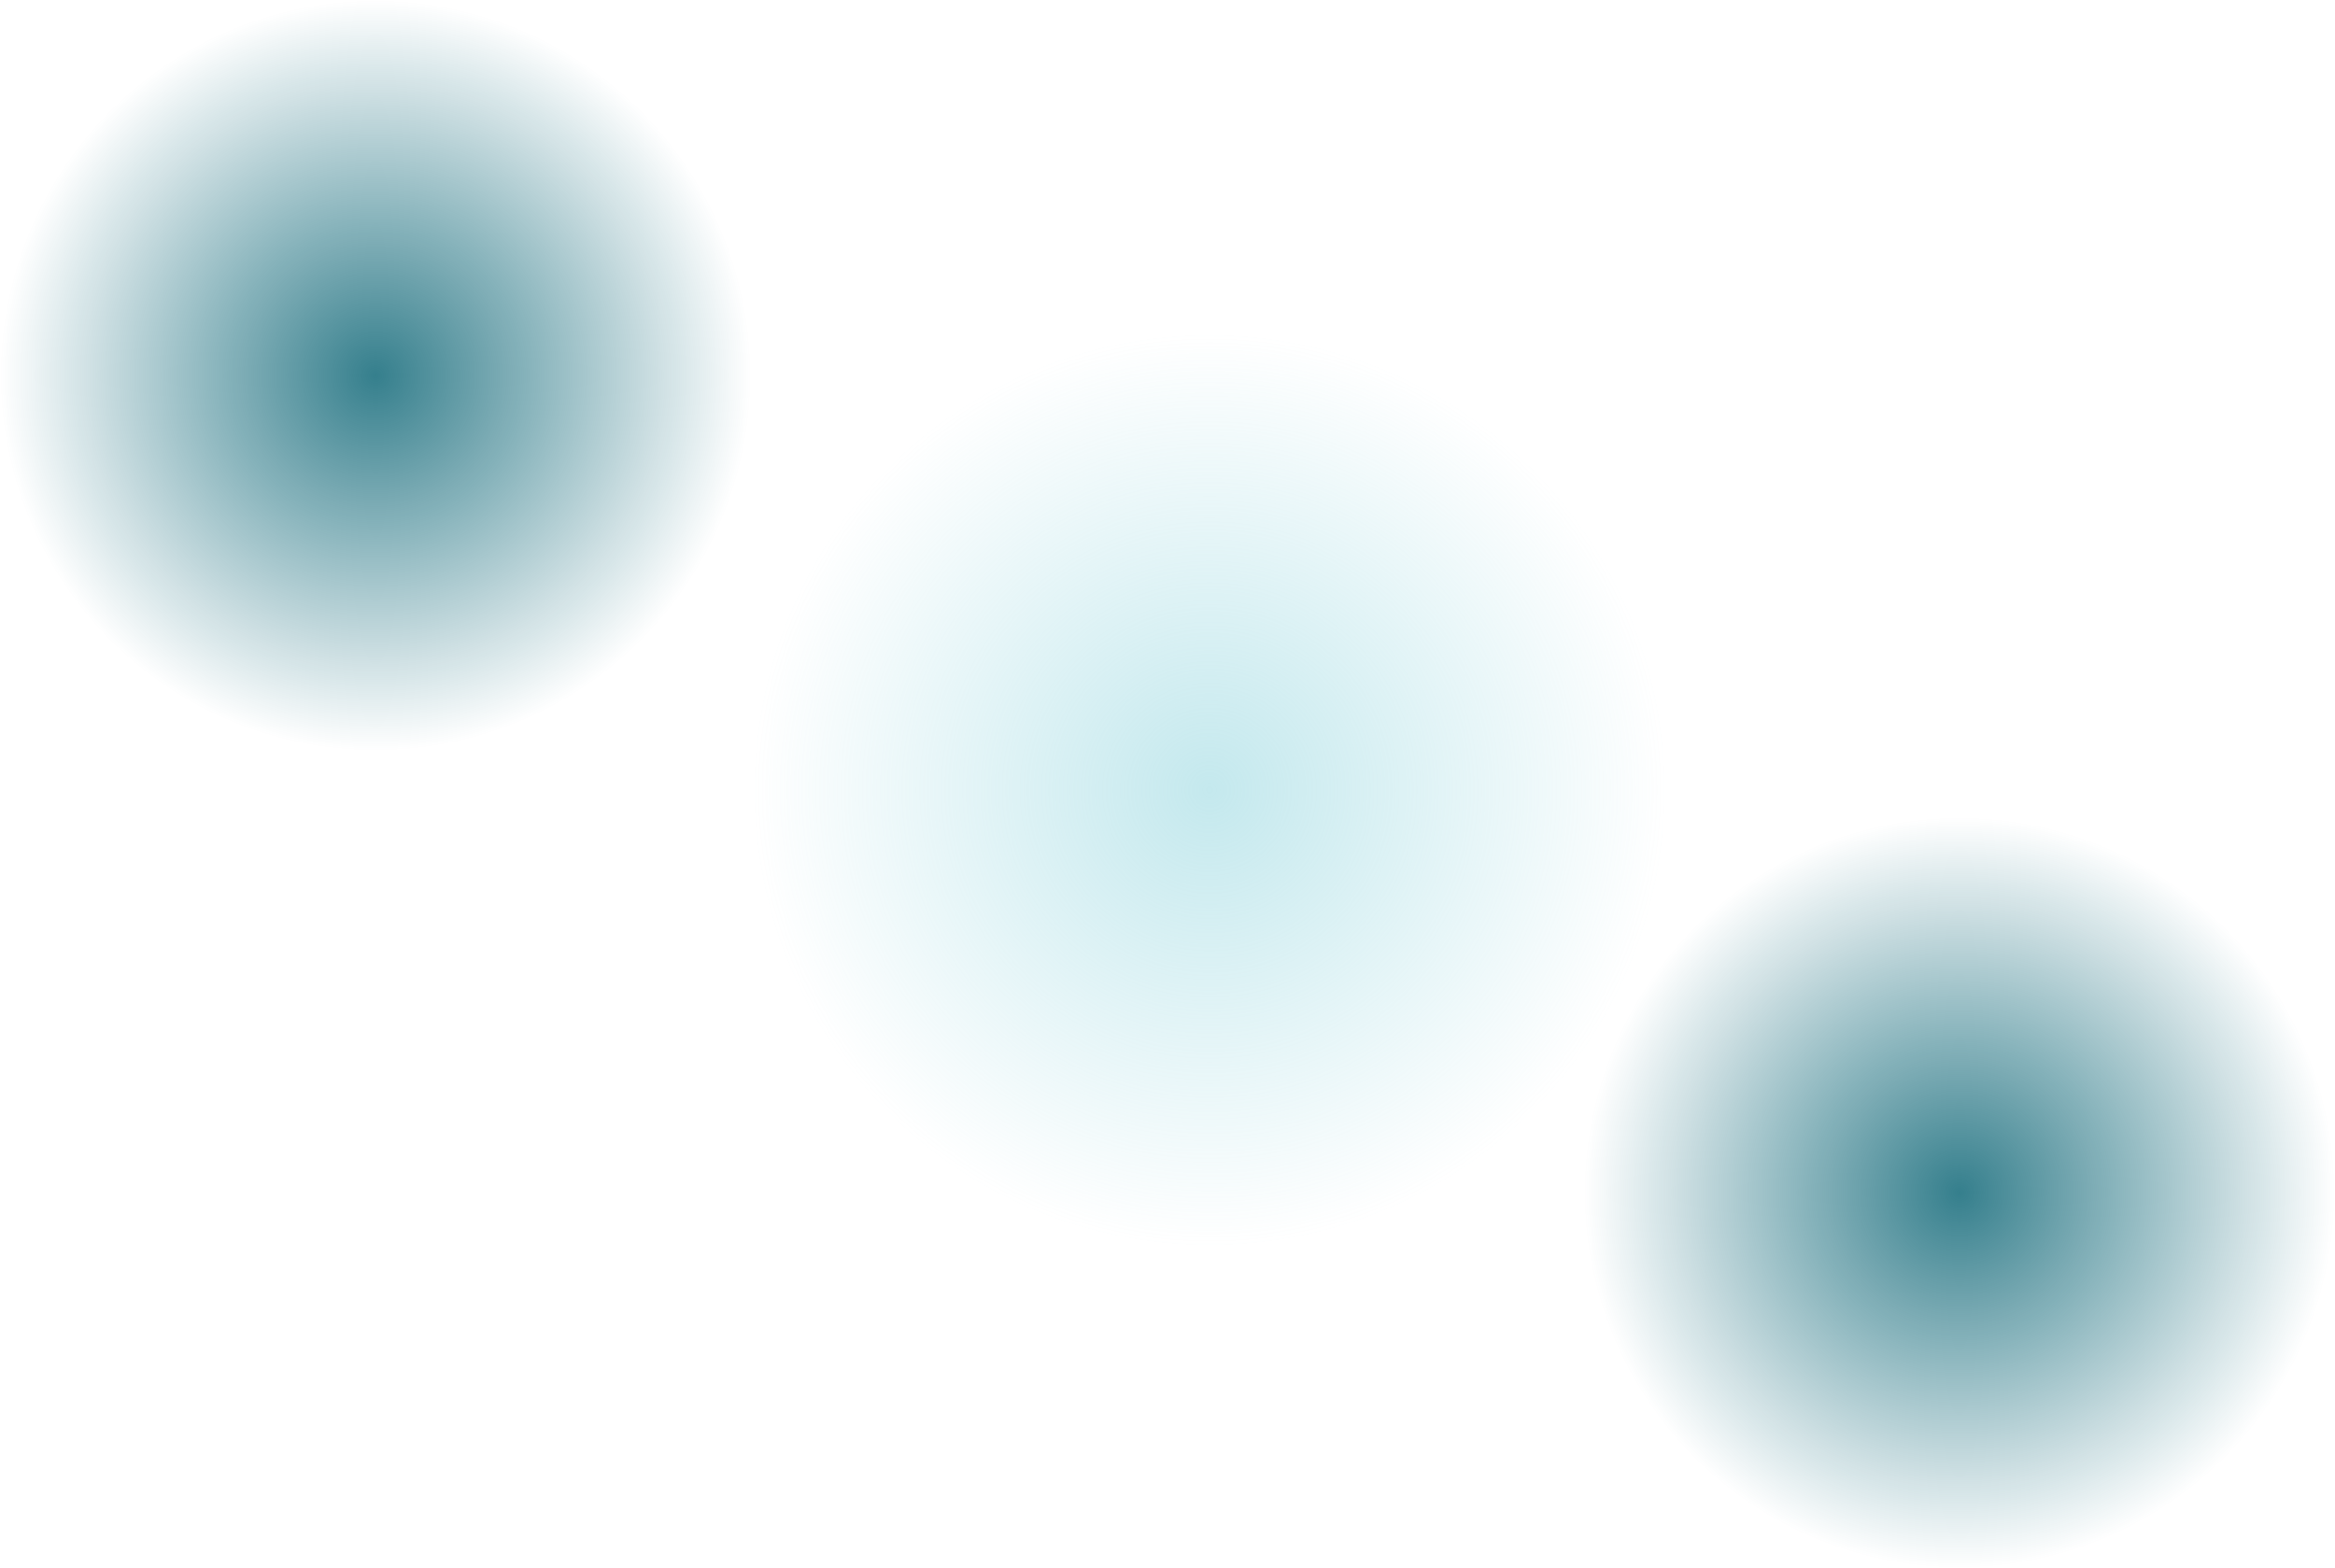 <svg width="1943" height="1305" viewBox="0 0 1943 1305" fill="none" xmlns="http://www.w3.org/2000/svg">
<circle cx="1006.5" cy="657.5" r="381.5" fill="url(#paint0_radial_801_17155)"/>
<circle cx="1630.5" cy="992.5" r="312.5" fill="url(#paint1_radial_801_17155)"/>
<circle cx="312.5" cy="312.5" r="312.5" fill="url(#paint2_radial_801_17155)"/>
<defs>
<radialGradient id="paint0_radial_801_17155" cx="0" cy="0" r="1" gradientUnits="userSpaceOnUse" gradientTransform="translate(1006.5 657.5) rotate(90) scale(381.5)">
<stop stop-color="#89D2DC" stop-opacity="0.5"/>
<stop offset="1" stop-color="#89D2DC" stop-opacity="0"/>
</radialGradient>
<radialGradient id="paint1_radial_801_17155" cx="0" cy="0" r="1" gradientUnits="userSpaceOnUse" gradientTransform="translate(1630.5 992.5) rotate(90) scale(312.5)">
<stop stop-color="#035F70" stop-opacity="0.8"/>
<stop offset="1" stop-color="#035F70" stop-opacity="0"/>
</radialGradient>
<radialGradient id="paint2_radial_801_17155" cx="0" cy="0" r="1" gradientUnits="userSpaceOnUse" gradientTransform="translate(312.5 312.5) rotate(90) scale(312.5)">
<stop stop-color="#035F70" stop-opacity="0.8"/>
<stop offset="1" stop-color="#035F70" stop-opacity="0"/>
</radialGradient>
</defs>
</svg>
